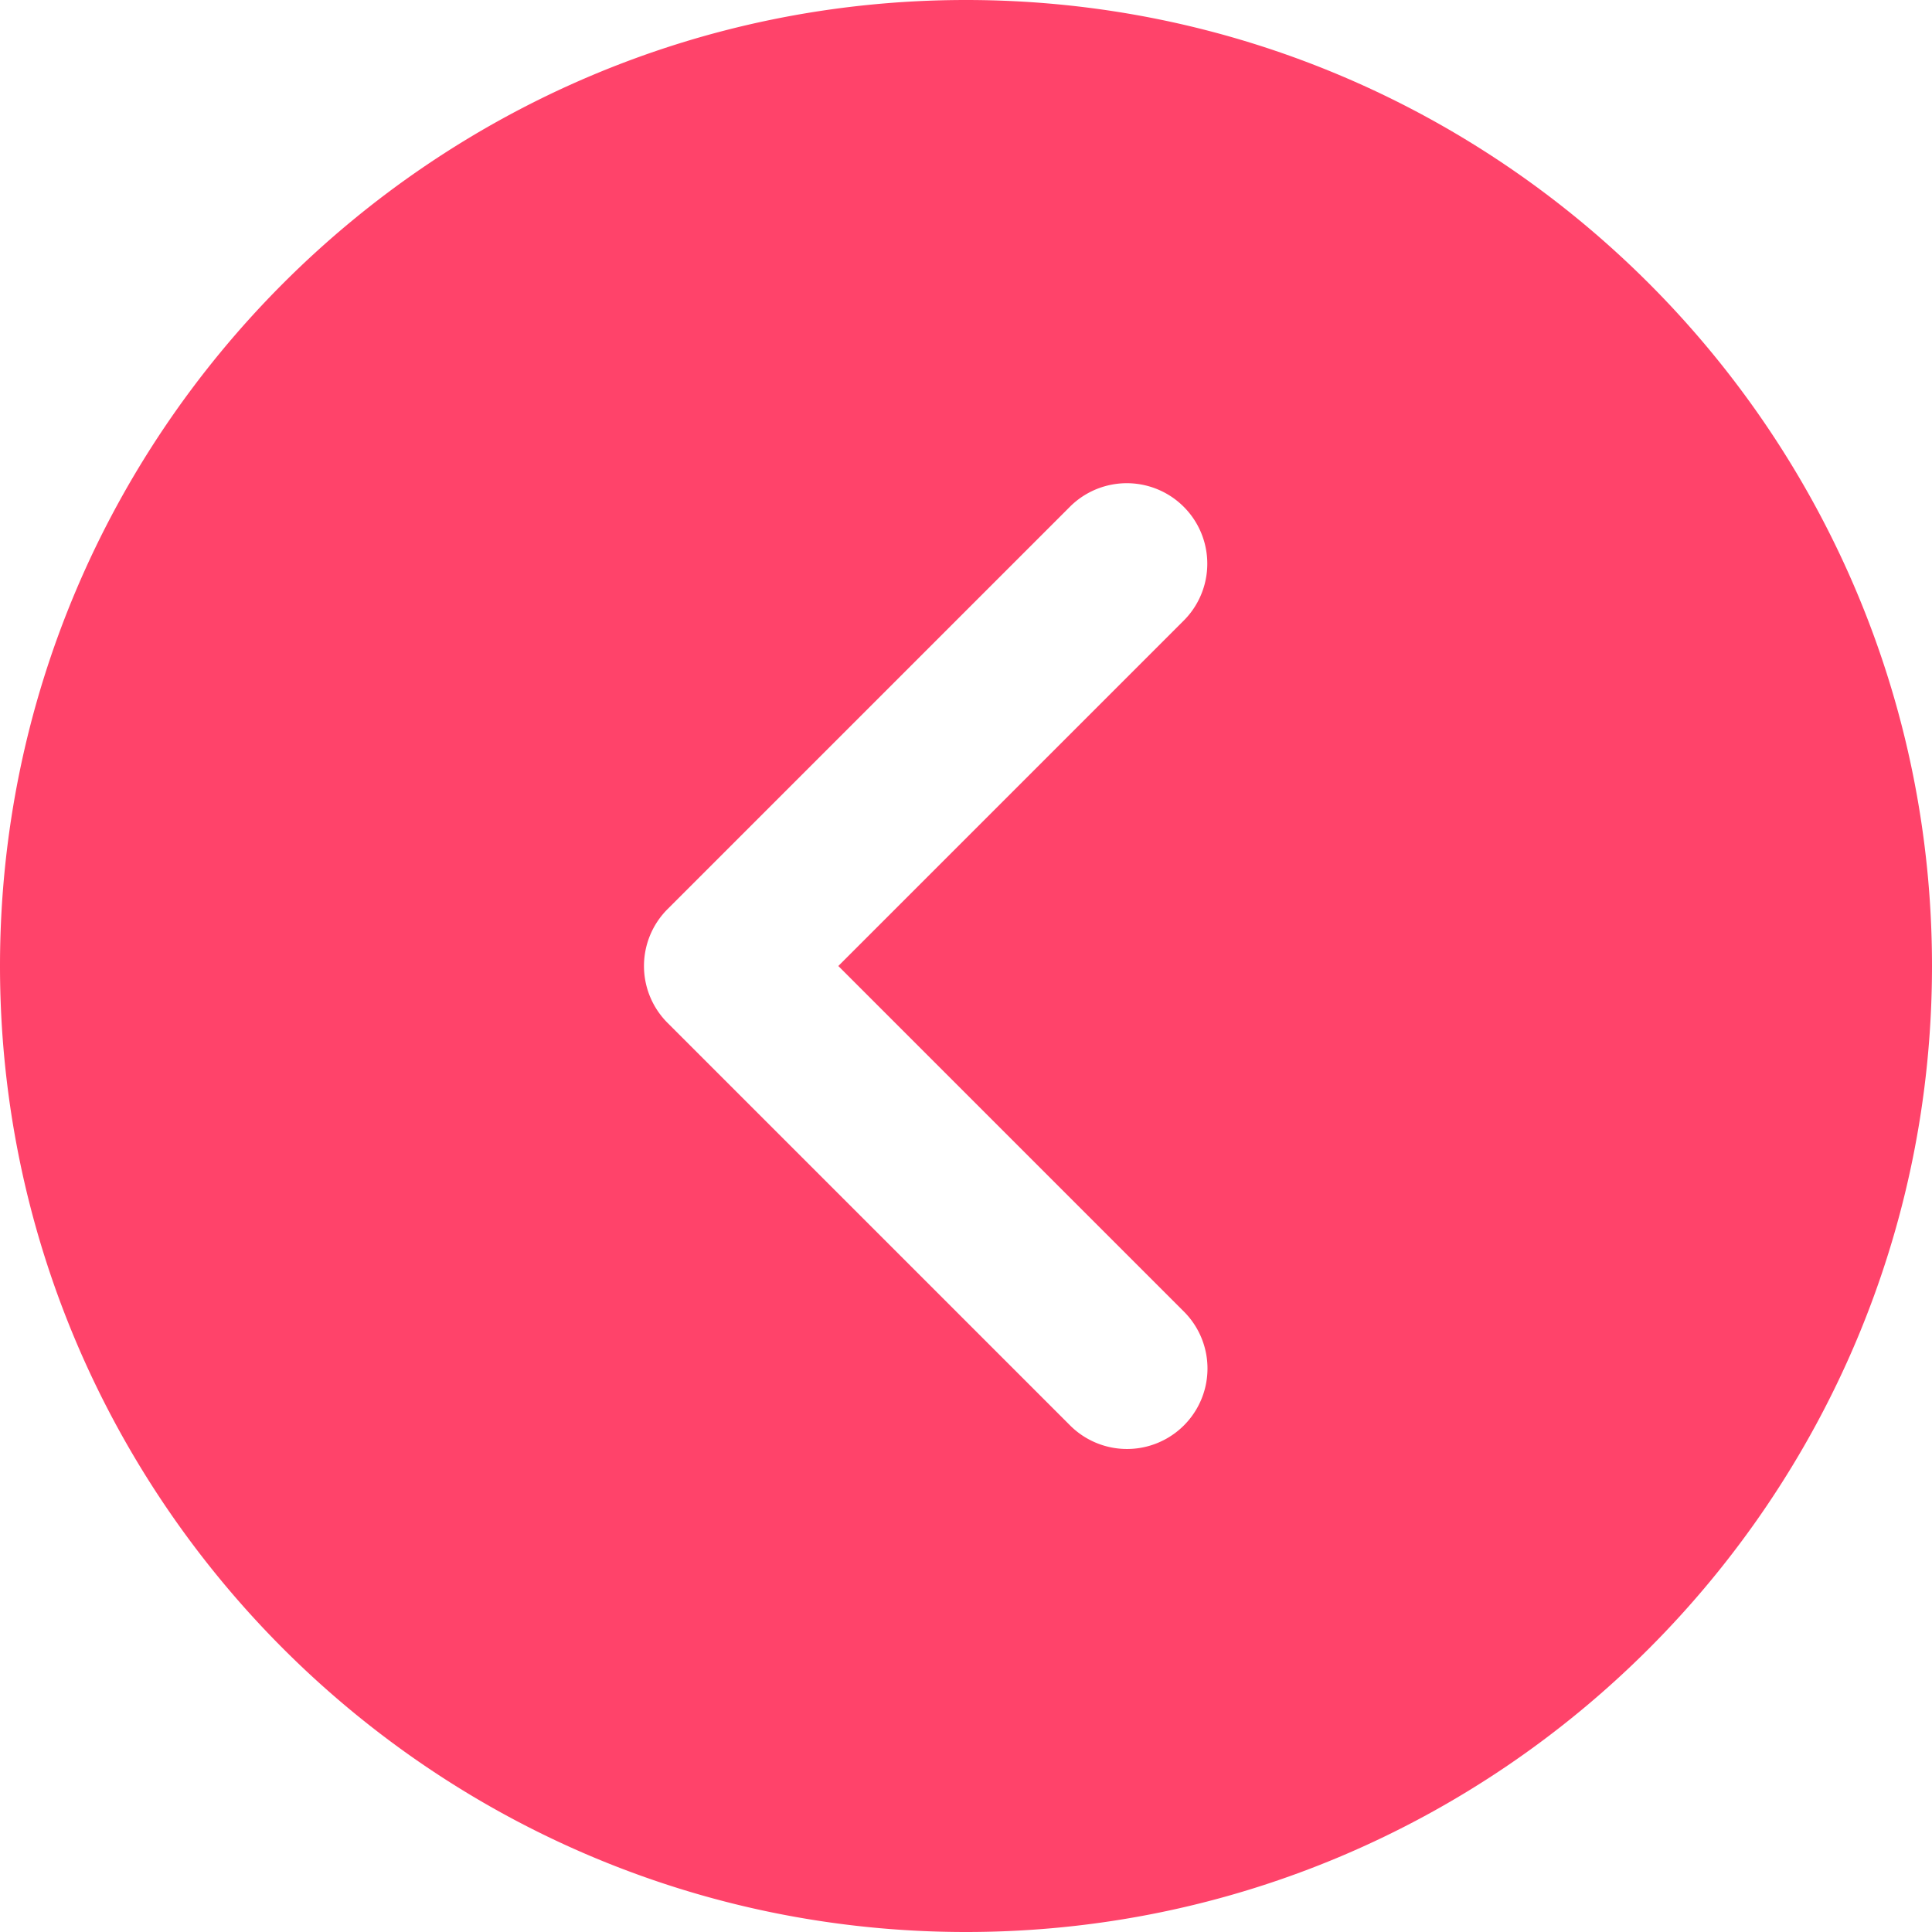 <svg id="previous" xmlns="http://www.w3.org/2000/svg" width="512" height="512" viewBox="0 0 512 512">
  <g id="Group_1900" data-name="Group 1900">
    <g id="Group_1899" data-name="Group 1899">
      <path id="Path_1781" data-name="Path 1781" d="M256,0C114.837,0,0,114.837,0,256S114.837,512,256,512,512,397.163,512,256,397.163,0,256,0Zm57.749,347.584a21.33,21.33,0,1,1-30.166,30.165L176.917,271.083a21.31,21.31,0,0,1,0-30.165L283.584,134.251a21.33,21.33,0,0,1,30.165,30.165L222.165,256Z" fill="#ff436a"/>
    </g>
  </g>
</svg>
